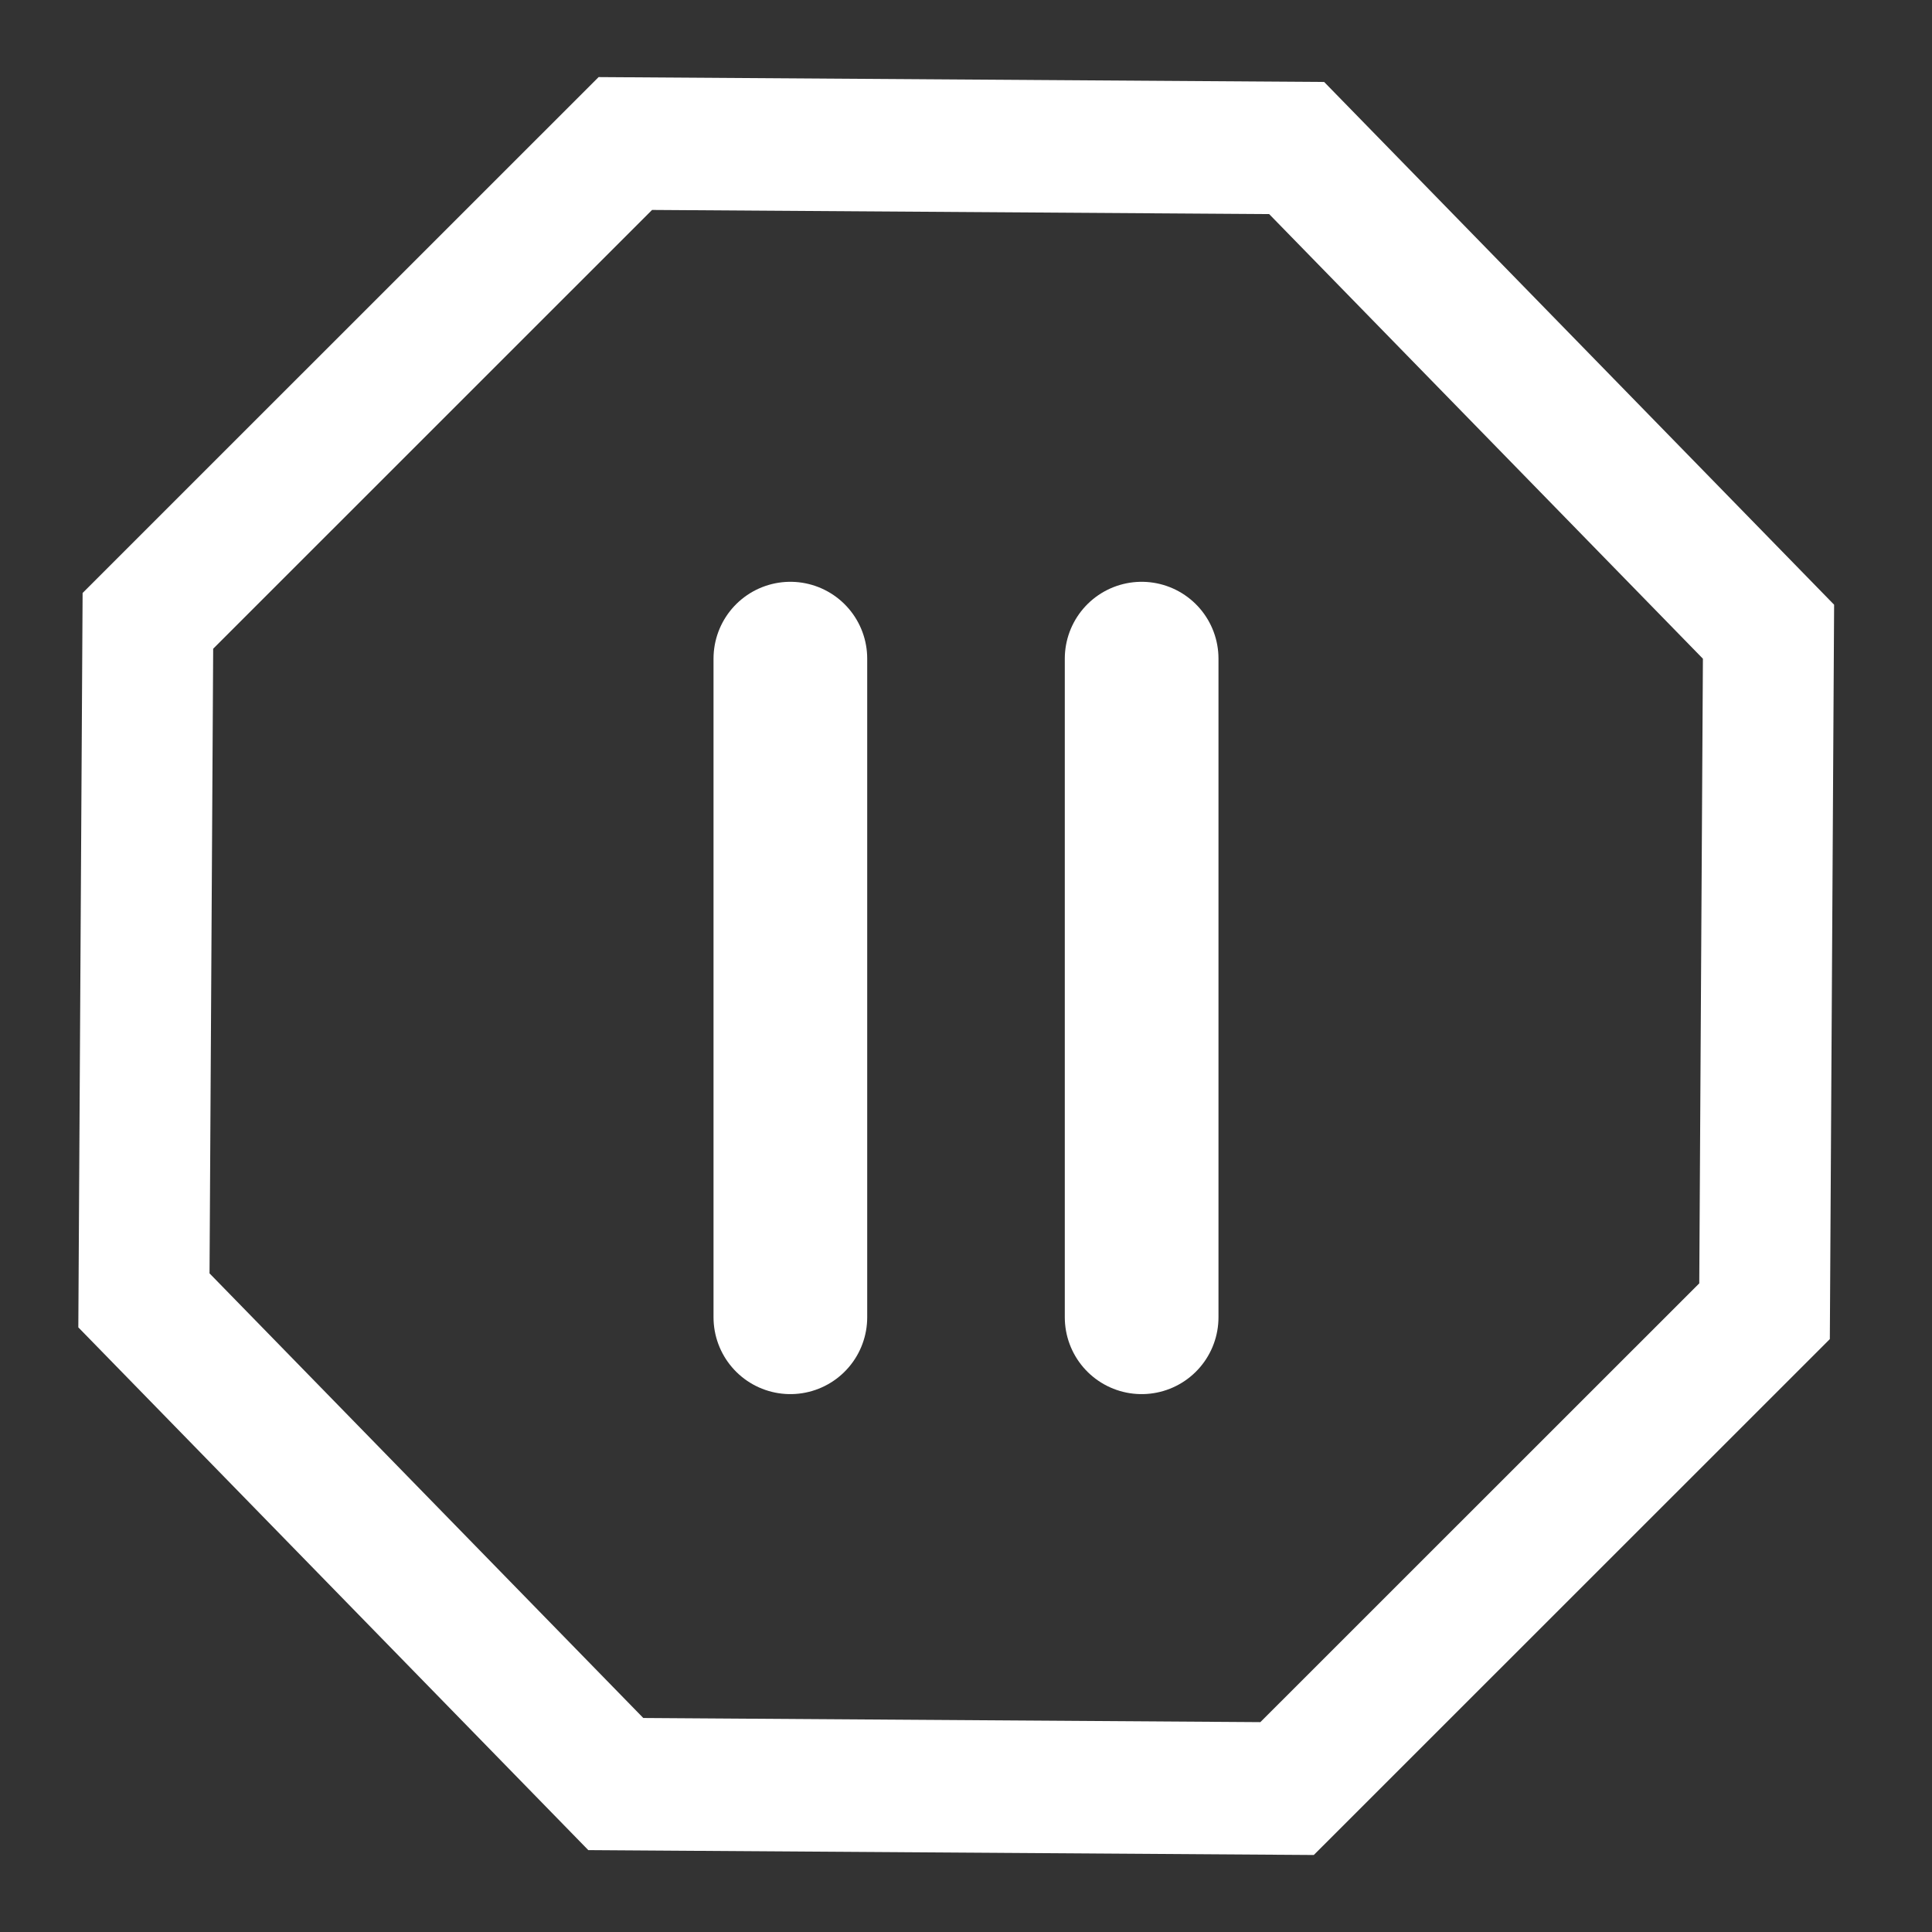 <?xml version="1.0" encoding="UTF-8" standalone="no"?>
<!-- Created with Inkscape (http://www.inkscape.org/) -->

<svg
   xmlns:svg="http://www.w3.org/2000/svg"
   xmlns="http://www.w3.org/2000/svg"
   version="1.0"
   width="44"
   height="44"
   id="svg2">
  <rect width="100%" height="100%" fill="#333333" stroke="none"/>
  <defs
     id="defs5" />
  <path
     d="M 26.896,11.635 15.157,23.956 -1.855,24.367 -14.175,12.628 -14.586,-4.384 -2.848,-16.705 14.165,-17.116 26.485,-5.377 26.896,11.635 z"
     transform="matrix(1.068,0.033,-0.033,1.068,15.547,17.928)"
     id="path2386"
     style="fill:#000000;fill-opacity:0;stroke:none" />
  <path
     d="M 26.896,11.635 15.157,23.956 -1.855,24.367 -14.175,12.628 -14.586,-4.384 -2.848,-16.705 14.165,-17.116 26.485,-5.377 26.896,11.635 z"
     transform="matrix(0.898,0.028,-0.027,0.909,16.348,18.533)"
     id="path3158"
     style="fill:none;stroke:#ffffff;stroke-width:3.318;stroke-opacity:1" />
     
 <line x1="18" y1="15" x2="18" y2="30" stroke-linecap="round" style="fill:none;stroke:#ffffff;stroke-width:3.5;"/>
 <line x1="26" y1="15" x2="26" y2="30" stroke-linecap="round" style="fill:none;stroke:#ffffff;stroke-width:3.5;"/>
</svg>